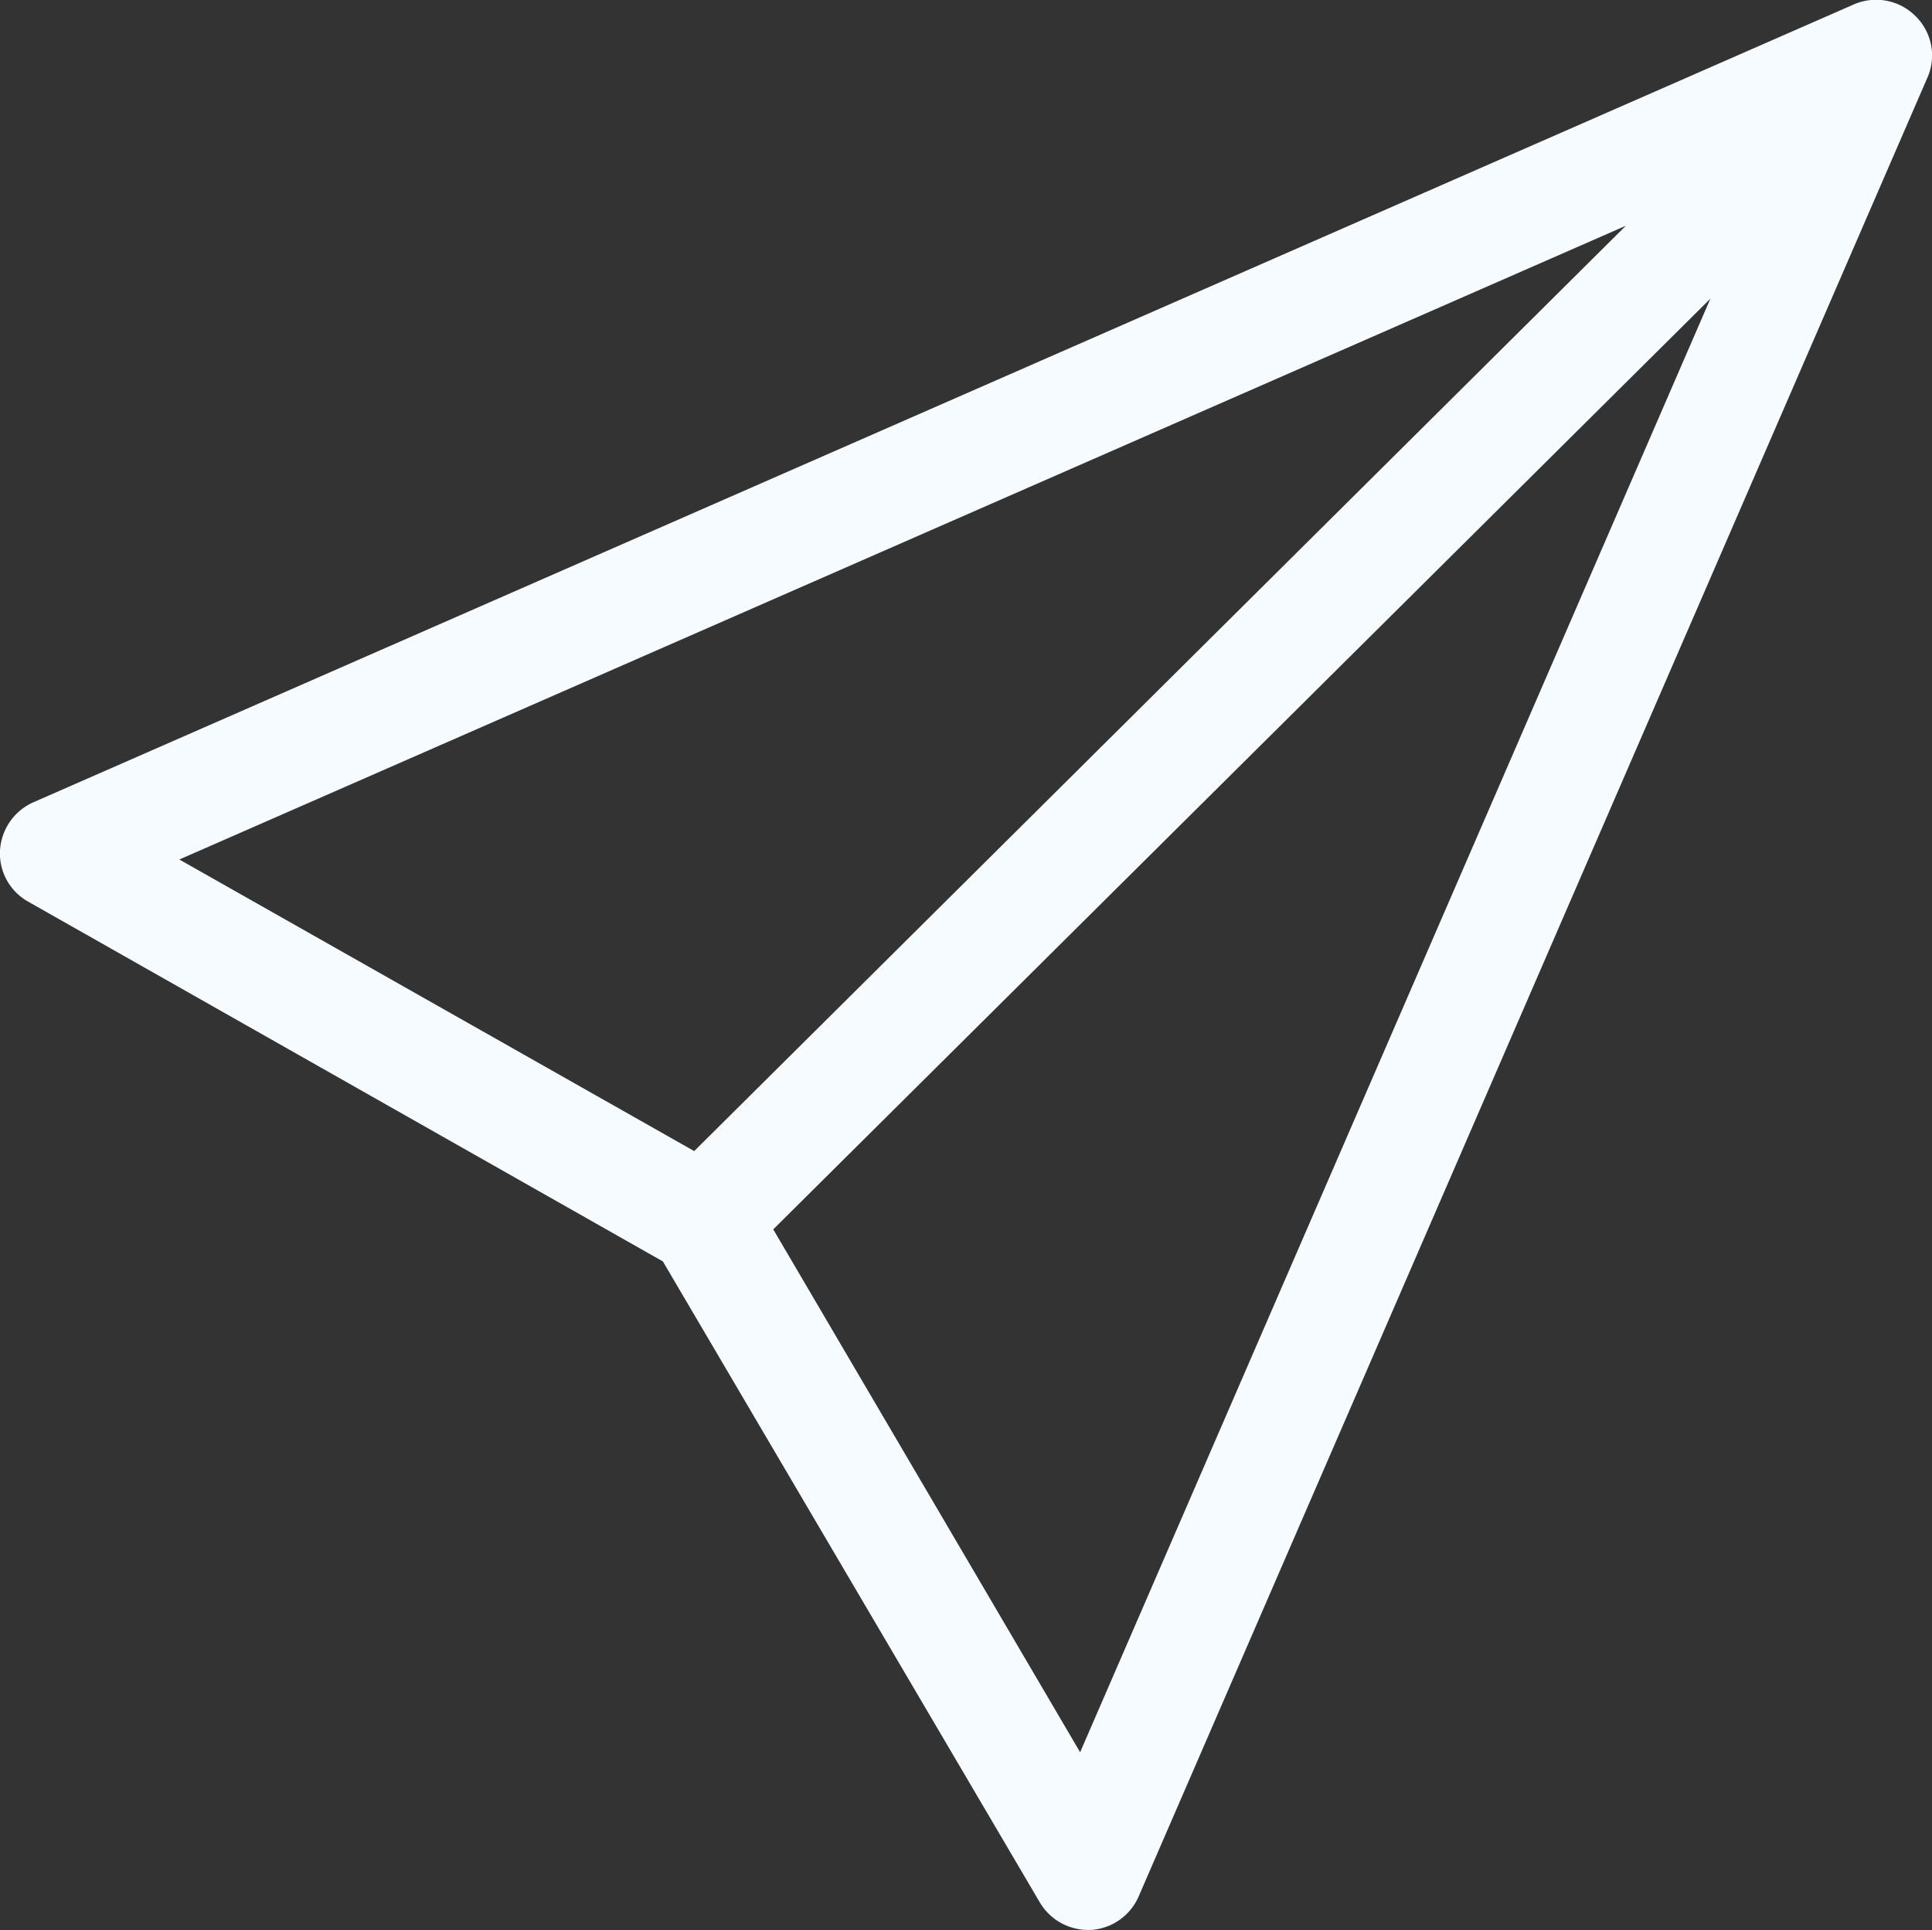 <svg xmlns="http://www.w3.org/2000/svg" width="18.012" height="18" viewBox="0 0 18.012 18">
  <rect x="0" y="0" width="18.012" height="18" fill="#333333" stroke="none"/>
  <g id="paper-plane" transform="translate(0 -0.16)">
    <path id="Path_49" data-name="Path 49" d="M17.858.31A.519.519,0,0,0,17.286.2L.312,7.641A.525.525,0,0,0,0,8.091a.515.515,0,0,0,.261.476L6.18,11.923,9.694,17.9a.523.523,0,0,0,.445.257h.031a.52.52,0,0,0,.445-.311L17.97.882A.513.513,0,0,0,17.858.31Zm-2.7,1.955L6.472,10.894l-4.8-2.719ZM10.07,16.5,7.209,11.624l8.737-8.679Z" transform="translate(0 0)" fill="#f5fbff"/>
  </g>
</svg>
